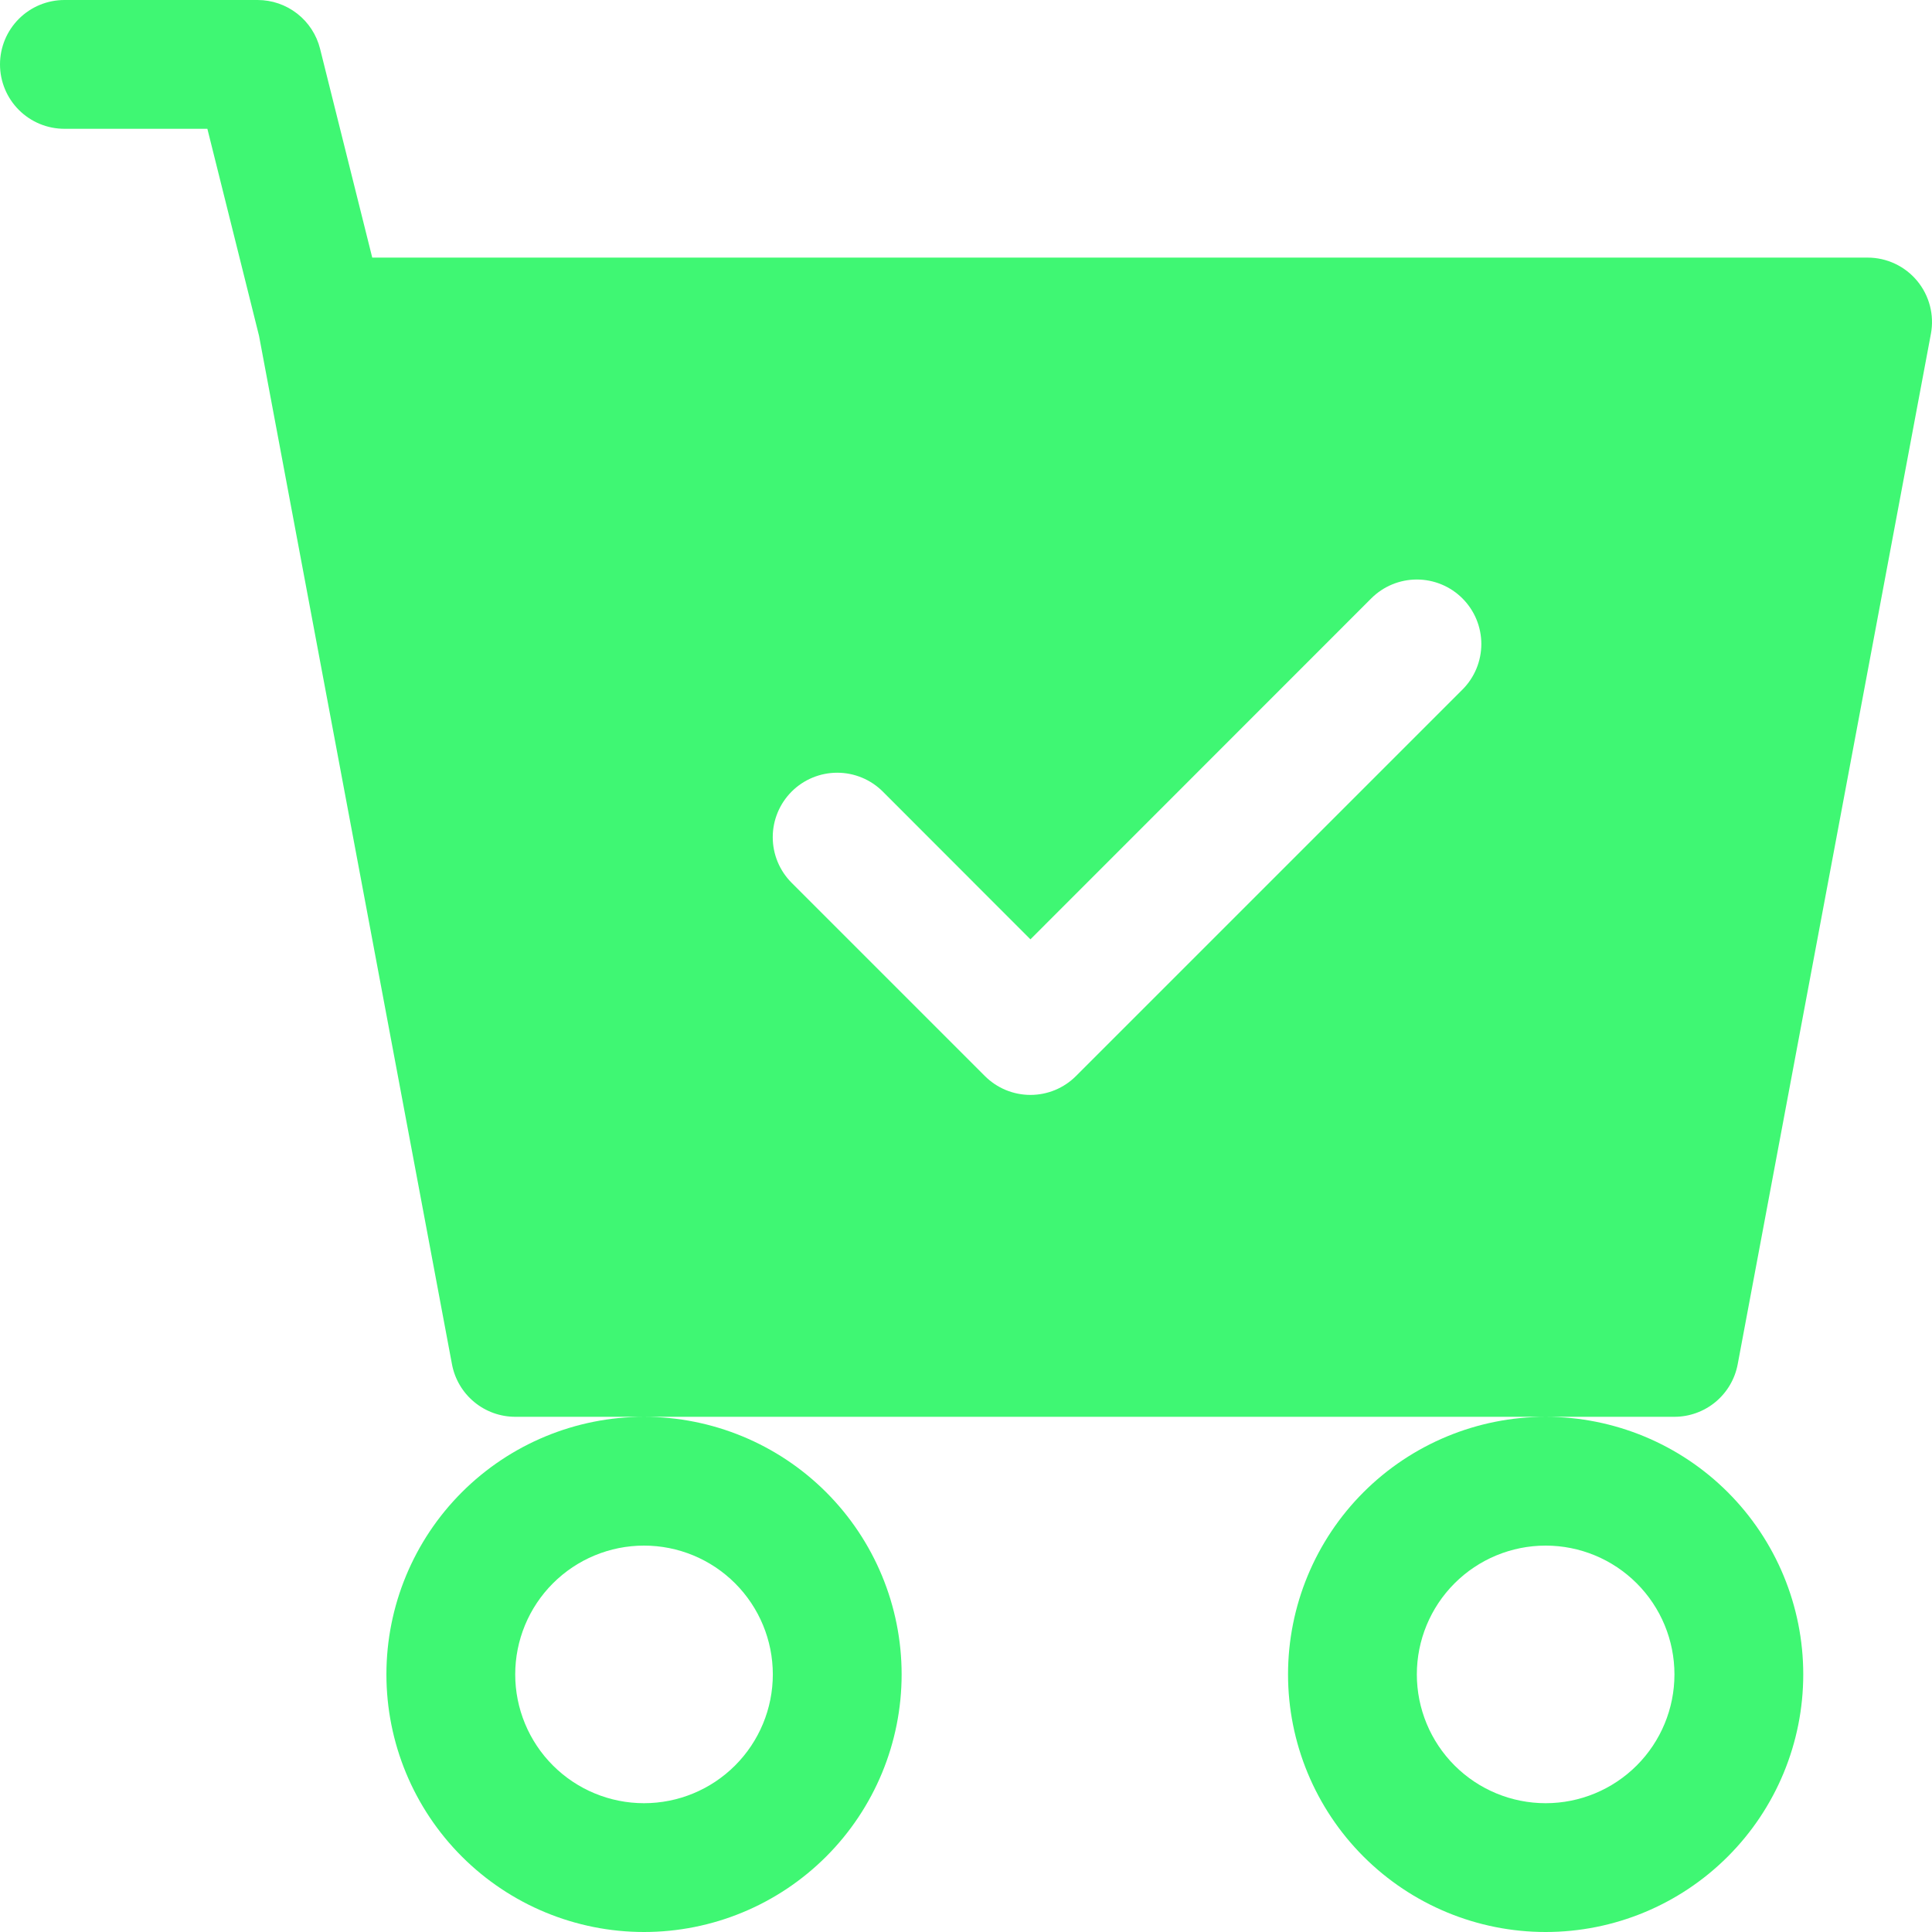<svg width="338" height="338" viewBox="0 0 338 338" fill="none" xmlns="http://www.w3.org/2000/svg">
<path d="M11.267 0C8.279 0 5.413 1.187 3.3 3.3C1.187 5.413 0 8.279 0 11.267C0 14.255 1.187 17.12 3.3 19.233C5.413 21.346 8.279 22.533 11.267 22.533H36.28L45.316 58.744L79.072 238.673C79.555 241.255 80.925 243.587 82.946 245.265C84.966 246.944 87.509 247.864 90.136 247.867H112.67C100.717 247.867 89.254 252.615 80.802 261.066C72.35 269.518 67.602 280.981 67.602 292.933C67.602 304.886 72.35 316.349 80.802 324.8C89.254 333.252 100.717 338 112.67 338C124.623 338 136.086 333.252 144.538 324.8C152.99 316.349 157.738 304.886 157.738 292.933C157.738 280.981 152.99 269.518 144.538 261.066C136.086 252.615 124.623 247.867 112.67 247.867H270.408C258.456 247.867 246.992 252.615 238.54 261.066C230.089 269.518 225.34 280.981 225.34 292.933C225.34 304.886 230.089 316.349 238.54 324.8C246.992 333.252 258.456 338 270.408 338C282.361 338 293.824 333.252 302.276 324.8C310.728 316.349 315.476 304.886 315.476 292.933C315.476 280.981 310.728 269.518 302.276 261.066C293.824 252.615 282.361 247.867 270.408 247.867H292.942C295.569 247.864 298.112 246.944 300.133 245.265C302.153 243.587 303.523 241.255 304.007 238.673L337.808 58.406C338.112 56.78 338.055 55.107 337.639 53.506C337.224 51.904 336.461 50.414 335.405 49.141C334.349 47.867 333.026 46.842 331.529 46.138C330.032 45.434 328.398 45.068 326.743 45.067H65.123L55.997 8.54C55.389 6.102 53.983 3.937 52.002 2.389C50.022 0.842 47.581 0.001 45.068 0H11.267ZM135.204 292.933C135.204 298.91 132.83 304.641 128.604 308.867C124.378 313.093 118.647 315.467 112.67 315.467C106.694 315.467 100.962 313.093 96.736 308.867C92.51 304.641 90.136 298.91 90.136 292.933C90.136 286.957 92.51 281.226 96.736 277C100.962 272.774 106.694 270.4 112.67 270.4C118.647 270.4 124.378 272.774 128.604 277C132.83 281.226 135.204 286.957 135.204 292.933ZM292.942 292.933C292.942 298.91 290.568 304.641 286.342 308.867C282.116 313.093 276.385 315.467 270.408 315.467C264.432 315.467 258.7 313.093 254.474 308.867C250.248 304.641 247.874 298.91 247.874 292.933C247.874 286.957 250.248 281.226 254.474 277C258.7 272.774 264.432 270.4 270.408 270.4C276.385 270.4 282.116 272.774 286.342 277C290.568 281.226 292.942 286.957 292.942 292.933ZM255.851 120.643L188.249 188.243C187.203 189.293 185.959 190.125 184.591 190.693C183.222 191.261 181.754 191.553 180.272 191.553C178.79 191.553 177.323 191.261 175.954 190.693C174.585 190.125 173.342 189.293 172.295 188.243L138.494 154.443C137.447 153.396 136.616 152.152 136.049 150.784C135.482 149.415 135.19 147.948 135.19 146.467C135.19 144.985 135.482 143.518 136.049 142.15C136.616 140.781 137.447 139.537 138.494 138.49C139.542 137.442 140.785 136.611 142.154 136.044C143.523 135.478 144.99 135.186 146.471 135.186C147.953 135.186 149.42 135.478 150.788 136.044C152.157 136.611 153.401 137.442 154.448 138.49L180.272 164.336L239.897 104.69C240.945 103.642 242.188 102.811 243.557 102.244C244.926 101.678 246.393 101.386 247.874 101.386C249.356 101.386 250.823 101.678 252.191 102.244C253.56 102.811 254.804 103.642 255.851 104.69C256.899 105.737 257.73 106.981 258.297 108.35C258.864 109.718 259.156 111.185 259.156 112.667C259.156 114.148 258.864 115.615 258.297 116.984C257.73 118.352 256.899 119.596 255.851 120.643Z" fill="#3FF773"/>
</svg>
